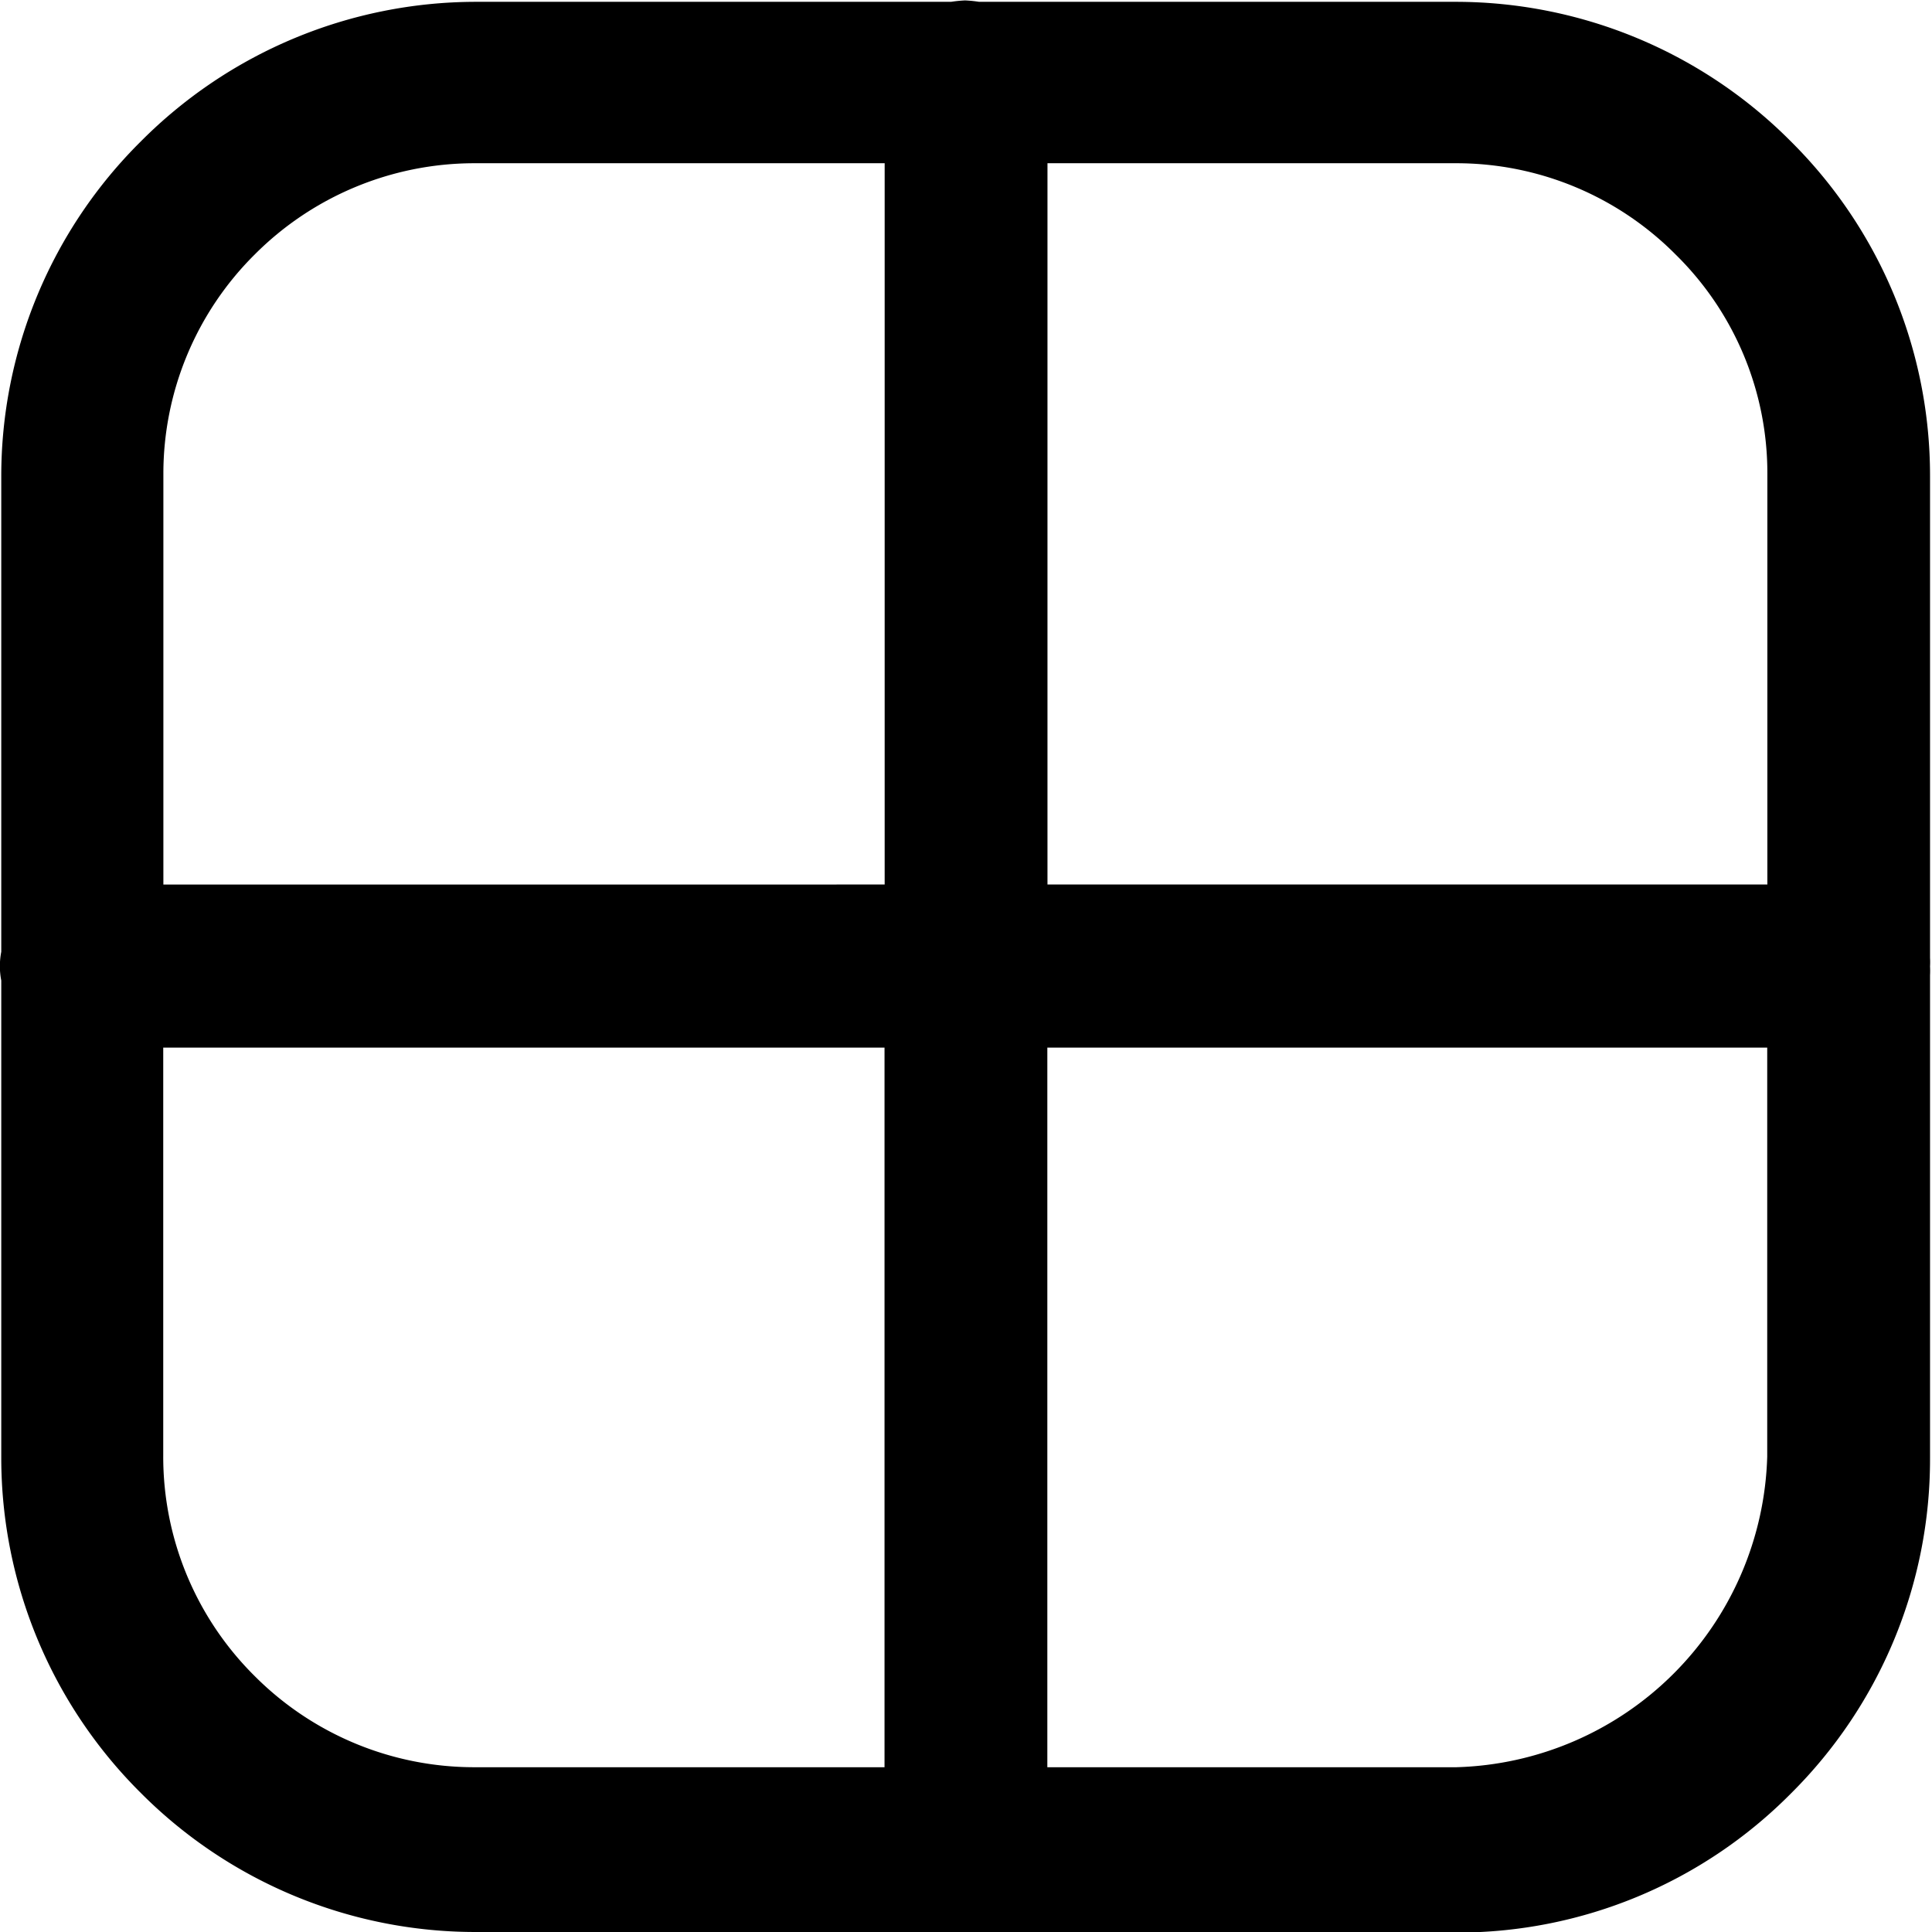 <svg xmlns="http://www.w3.org/2000/svg" width="13.765" height="13.766" viewBox="0 0 13.765 13.766">
  <path id="Union_46" data-name="Union 46" d="M1891.687-16981.936a3.365,3.365,0,0,1-2.383-.99,3.366,3.366,0,0,1-.995-2.389v-3.4a.55.55,0,0,1-.01-.105.561.561,0,0,1,.01-.1v-3.389a3.357,3.357,0,0,1,.995-2.385,3.369,3.369,0,0,1,2.383-.994h3.389a.91.91,0,0,1,.1-.01.917.917,0,0,1,.1.01h3.4a3.368,3.368,0,0,1,2.383.994,3.354,3.354,0,0,1,.992,2.385v3.432a.559.559,0,0,1,0,.061.633.633,0,0,1,0,.064v3.441a3.356,3.356,0,0,1-.992,2.389,3.343,3.343,0,0,1-2.383.99Zm6.99-1.174a2.28,2.28,0,0,0,2.214-2.213v-2.914h-5.129v5.127Zm-9.214-2.213a2.2,2.2,0,0,0,.651,1.563,2.208,2.208,0,0,0,1.56.65h2.928v-5.127h-5.139Zm11.429-4.076v-2.928a2.183,2.183,0,0,0-.654-1.561,2.2,2.2,0,0,0-1.56-.65h-2.915v5.139Zm-6.289,0v-5.139h-2.928a2.211,2.211,0,0,0-1.56.65,2.2,2.2,0,0,0-.651,1.561v2.928Z" transform="translate(-1888.3 16995.701)"/>
</svg>
